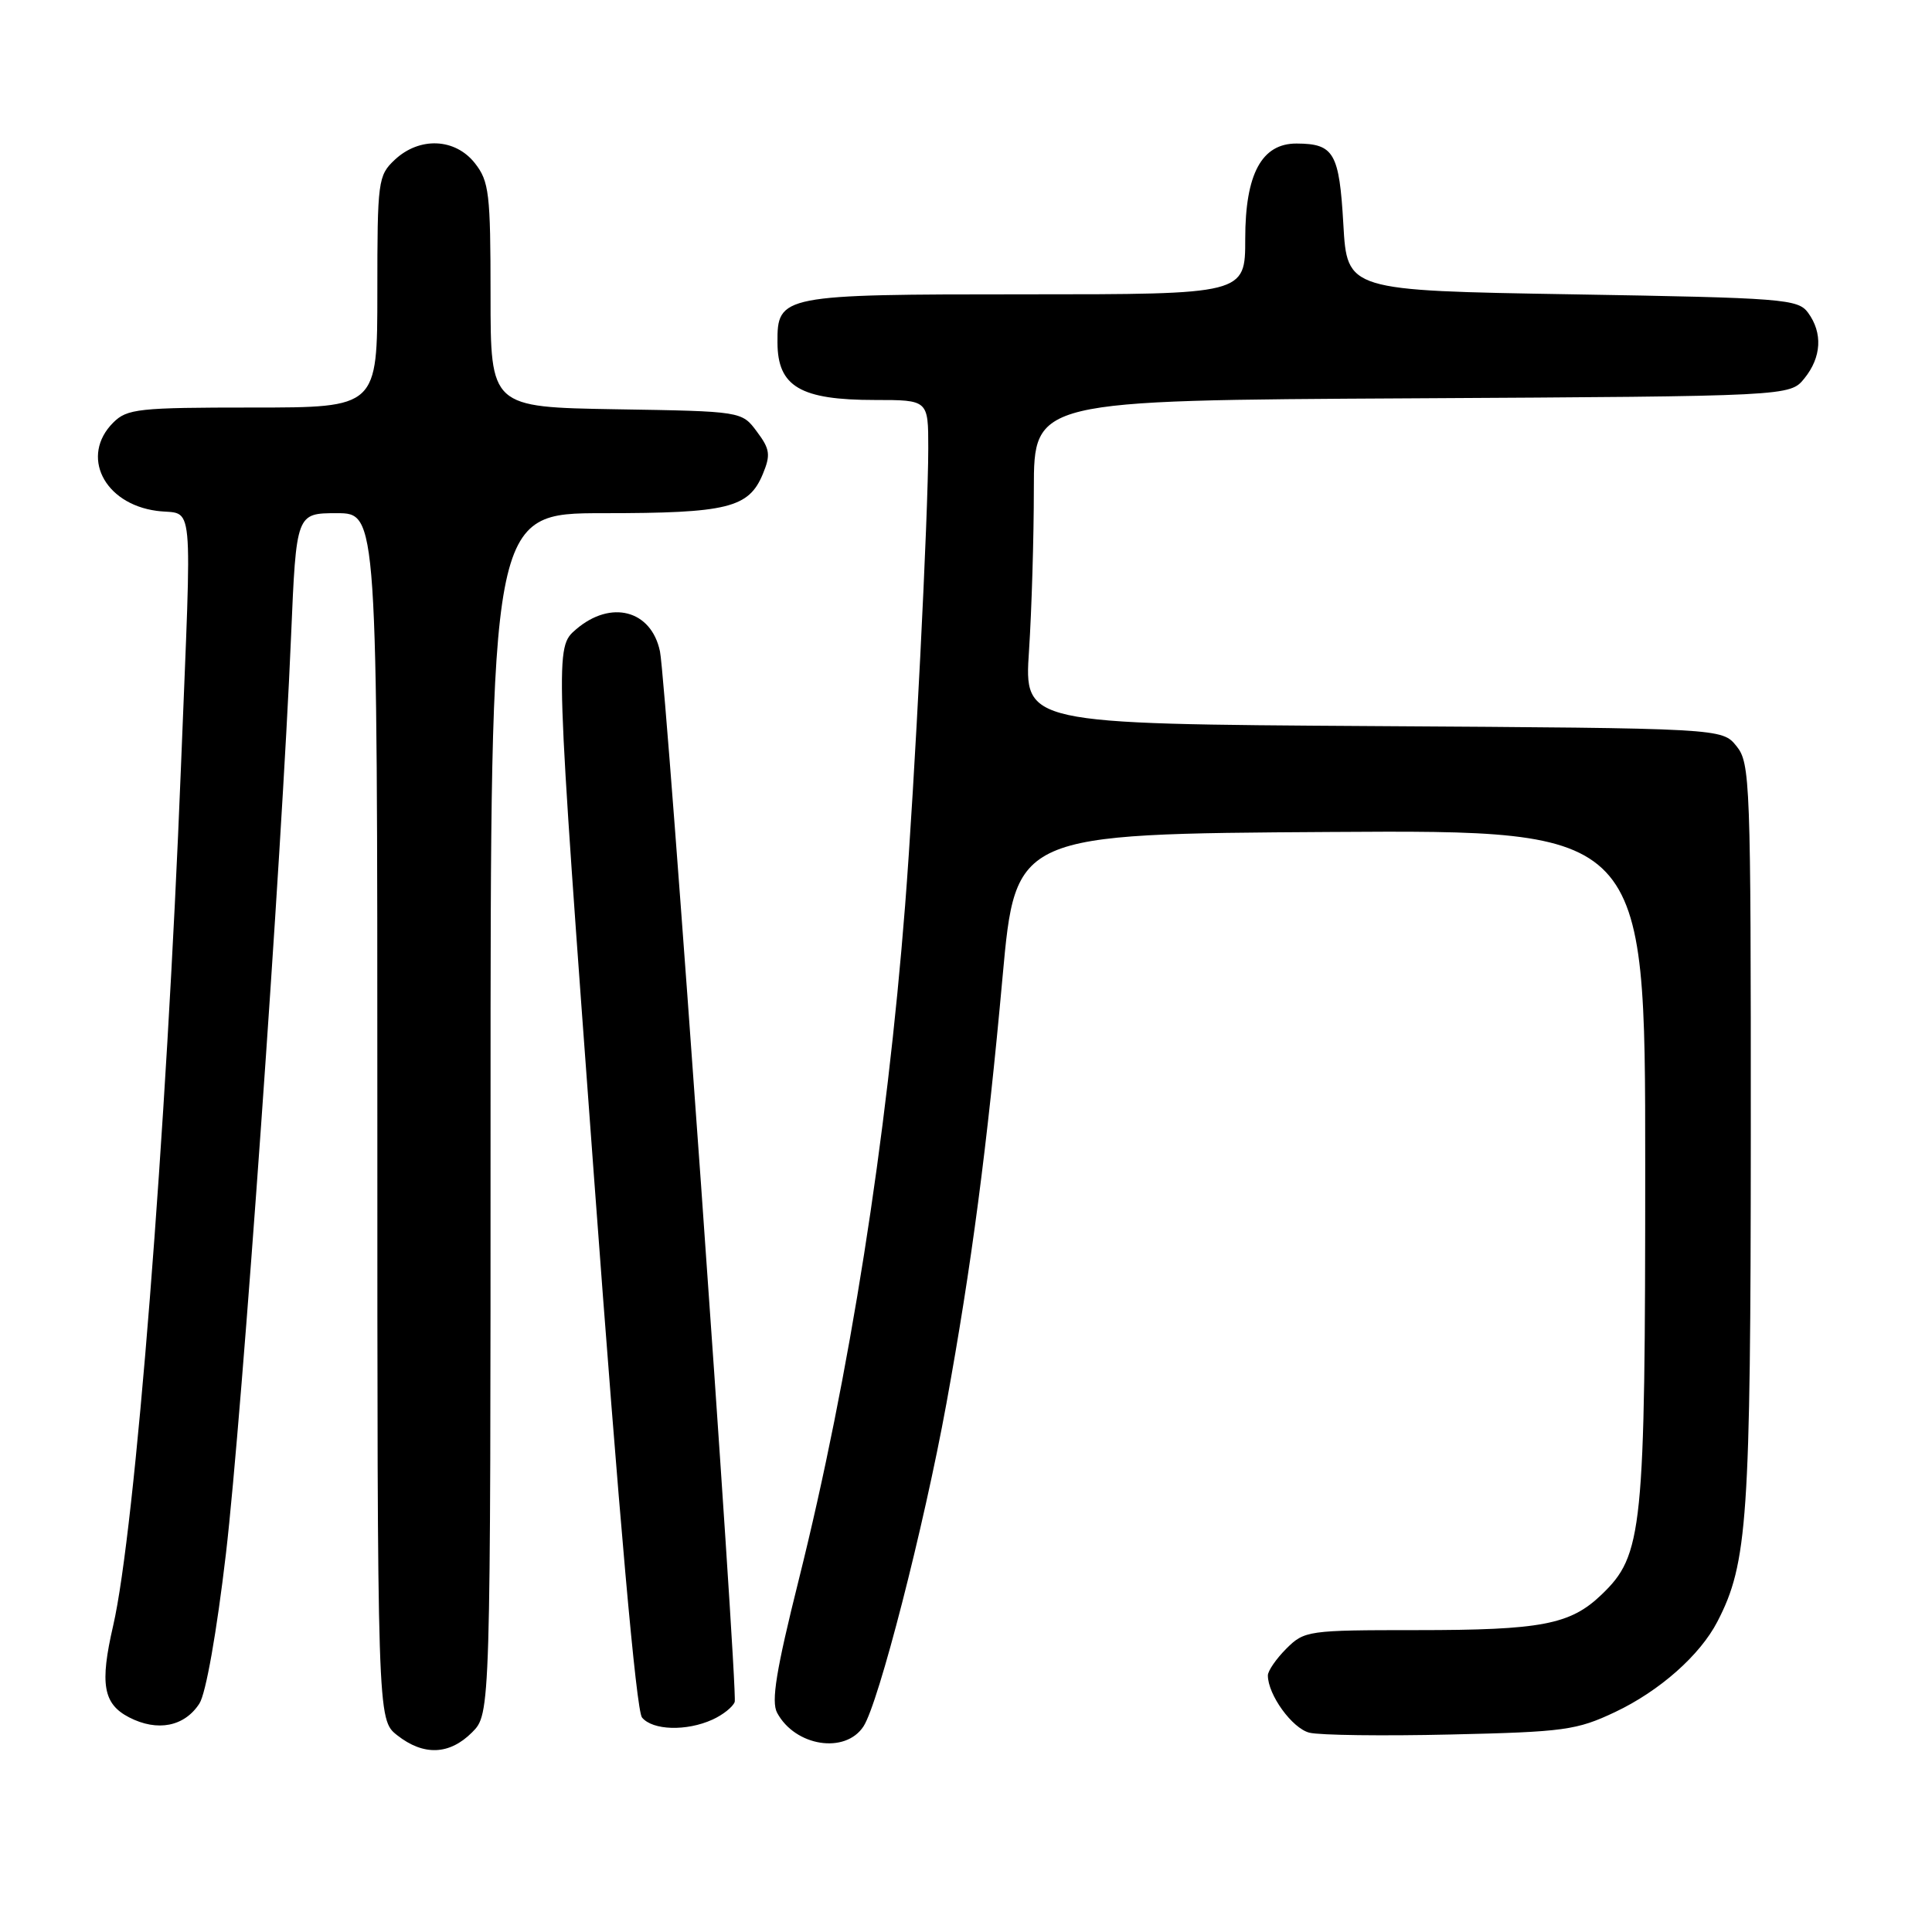 <?xml version="1.0" encoding="UTF-8" standalone="no"?>
<!DOCTYPE svg PUBLIC "-//W3C//DTD SVG 1.1//EN" "http://www.w3.org/Graphics/SVG/1.1/DTD/svg11.dtd" >
<svg xmlns="http://www.w3.org/2000/svg" xmlns:xlink="http://www.w3.org/1999/xlink" version="1.1" viewBox="0 0 256 256">
 <g >
 <path fill="currentColor"
d=" M 62.55 229.55 C 65.00 227.09 65.00 227.09 65.00 147.55 C 65.00 68.00 65.00 68.00 79.95 68.00 C 96.42 68.00 99.21 67.31 101.08 62.81 C 102.13 60.27 102.03 59.51 100.29 57.19 C 98.29 54.50 98.29 54.50 81.64 54.23 C 65.00 53.95 65.00 53.95 65.00 39.11 C 65.00 25.61 64.81 24.03 62.93 21.63 C 60.31 18.30 55.59 18.10 52.31 21.17 C 50.09 23.26 50.00 23.95 50.00 38.67 C 50.00 54.00 50.00 54.00 33.50 54.00 C 18.33 54.00 16.84 54.16 15.00 56.00 C 10.61 60.39 13.74 66.75 20.76 67.69 C 25.79 68.37 25.44 64.60 23.98 101.57 C 22.06 150.14 17.91 202.80 14.99 215.43 C 13.21 223.14 13.67 225.78 17.11 227.56 C 20.86 229.49 24.44 228.79 26.42 225.73 C 27.28 224.42 28.72 216.25 29.94 205.85 C 32.06 187.74 37.35 113.27 38.57 84.25 C 39.26 68.00 39.26 68.00 44.63 68.00 C 50.00 68.00 50.00 68.00 50.00 147.93 C 50.00 227.85 50.00 227.85 52.63 229.93 C 56.13 232.68 59.55 232.55 62.55 229.55 Z  M 114.42 228.75 C 116.43 225.66 122.41 202.36 125.40 186.00 C 128.73 167.74 130.81 151.92 132.85 129.39 C 134.57 110.50 134.57 110.50 176.28 110.24 C 218.00 109.98 218.00 109.98 218.00 154.31 C 218.00 202.97 217.69 206.05 212.20 211.31 C 208.07 215.27 204.25 216.00 187.71 216.00 C 173.33 216.00 172.84 216.07 170.45 218.45 C 169.10 219.80 168.00 221.40 168.00 222.00 C 168.00 224.57 171.23 229.02 173.50 229.59 C 174.85 229.93 183.28 230.04 192.23 229.83 C 207.27 229.49 208.92 229.26 214.00 226.86 C 219.90 224.07 225.27 219.32 227.57 214.86 C 231.57 207.14 231.97 201.24 231.99 150.36 C 232.00 103.46 231.91 101.11 230.09 98.86 C 228.18 96.50 228.18 96.50 181.94 96.21 C 135.70 95.92 135.70 95.92 136.35 86.21 C 136.70 80.87 136.99 71.22 136.99 64.78 C 137.00 53.05 137.00 53.05 187.09 52.78 C 237.18 52.50 237.18 52.50 239.09 50.14 C 241.36 47.34 241.54 44.12 239.58 41.44 C 238.25 39.62 236.39 39.47 208.33 39.00 C 178.50 38.50 178.50 38.50 178.00 29.71 C 177.46 20.26 176.76 19.04 171.82 19.02 C 167.19 18.99 165.00 23.04 165.00 31.63 C 165.00 39.00 165.00 39.00 135.83 39.00 C 103.48 39.00 102.98 39.10 103.02 45.40 C 103.04 51.23 106.06 53.00 115.93 53.00 C 123.00 53.00 123.00 53.00 123.00 59.35 C 123.00 68.23 121.20 103.82 119.93 120.00 C 117.51 150.97 112.54 182.48 105.86 209.25 C 102.84 221.33 102.17 225.45 102.97 226.95 C 105.36 231.41 112.01 232.45 114.42 228.75 Z  M 94.40 227.86 C 95.77 227.24 97.10 226.19 97.35 225.52 C 97.82 224.30 88.29 90.37 87.45 86.32 C 86.31 80.83 80.94 79.43 76.32 83.40 C 73.53 85.80 73.53 85.80 78.71 155.98 C 82.04 201.04 84.31 226.67 85.07 227.58 C 86.48 229.29 90.97 229.42 94.40 227.86 Z "/>
</g>
</svg>